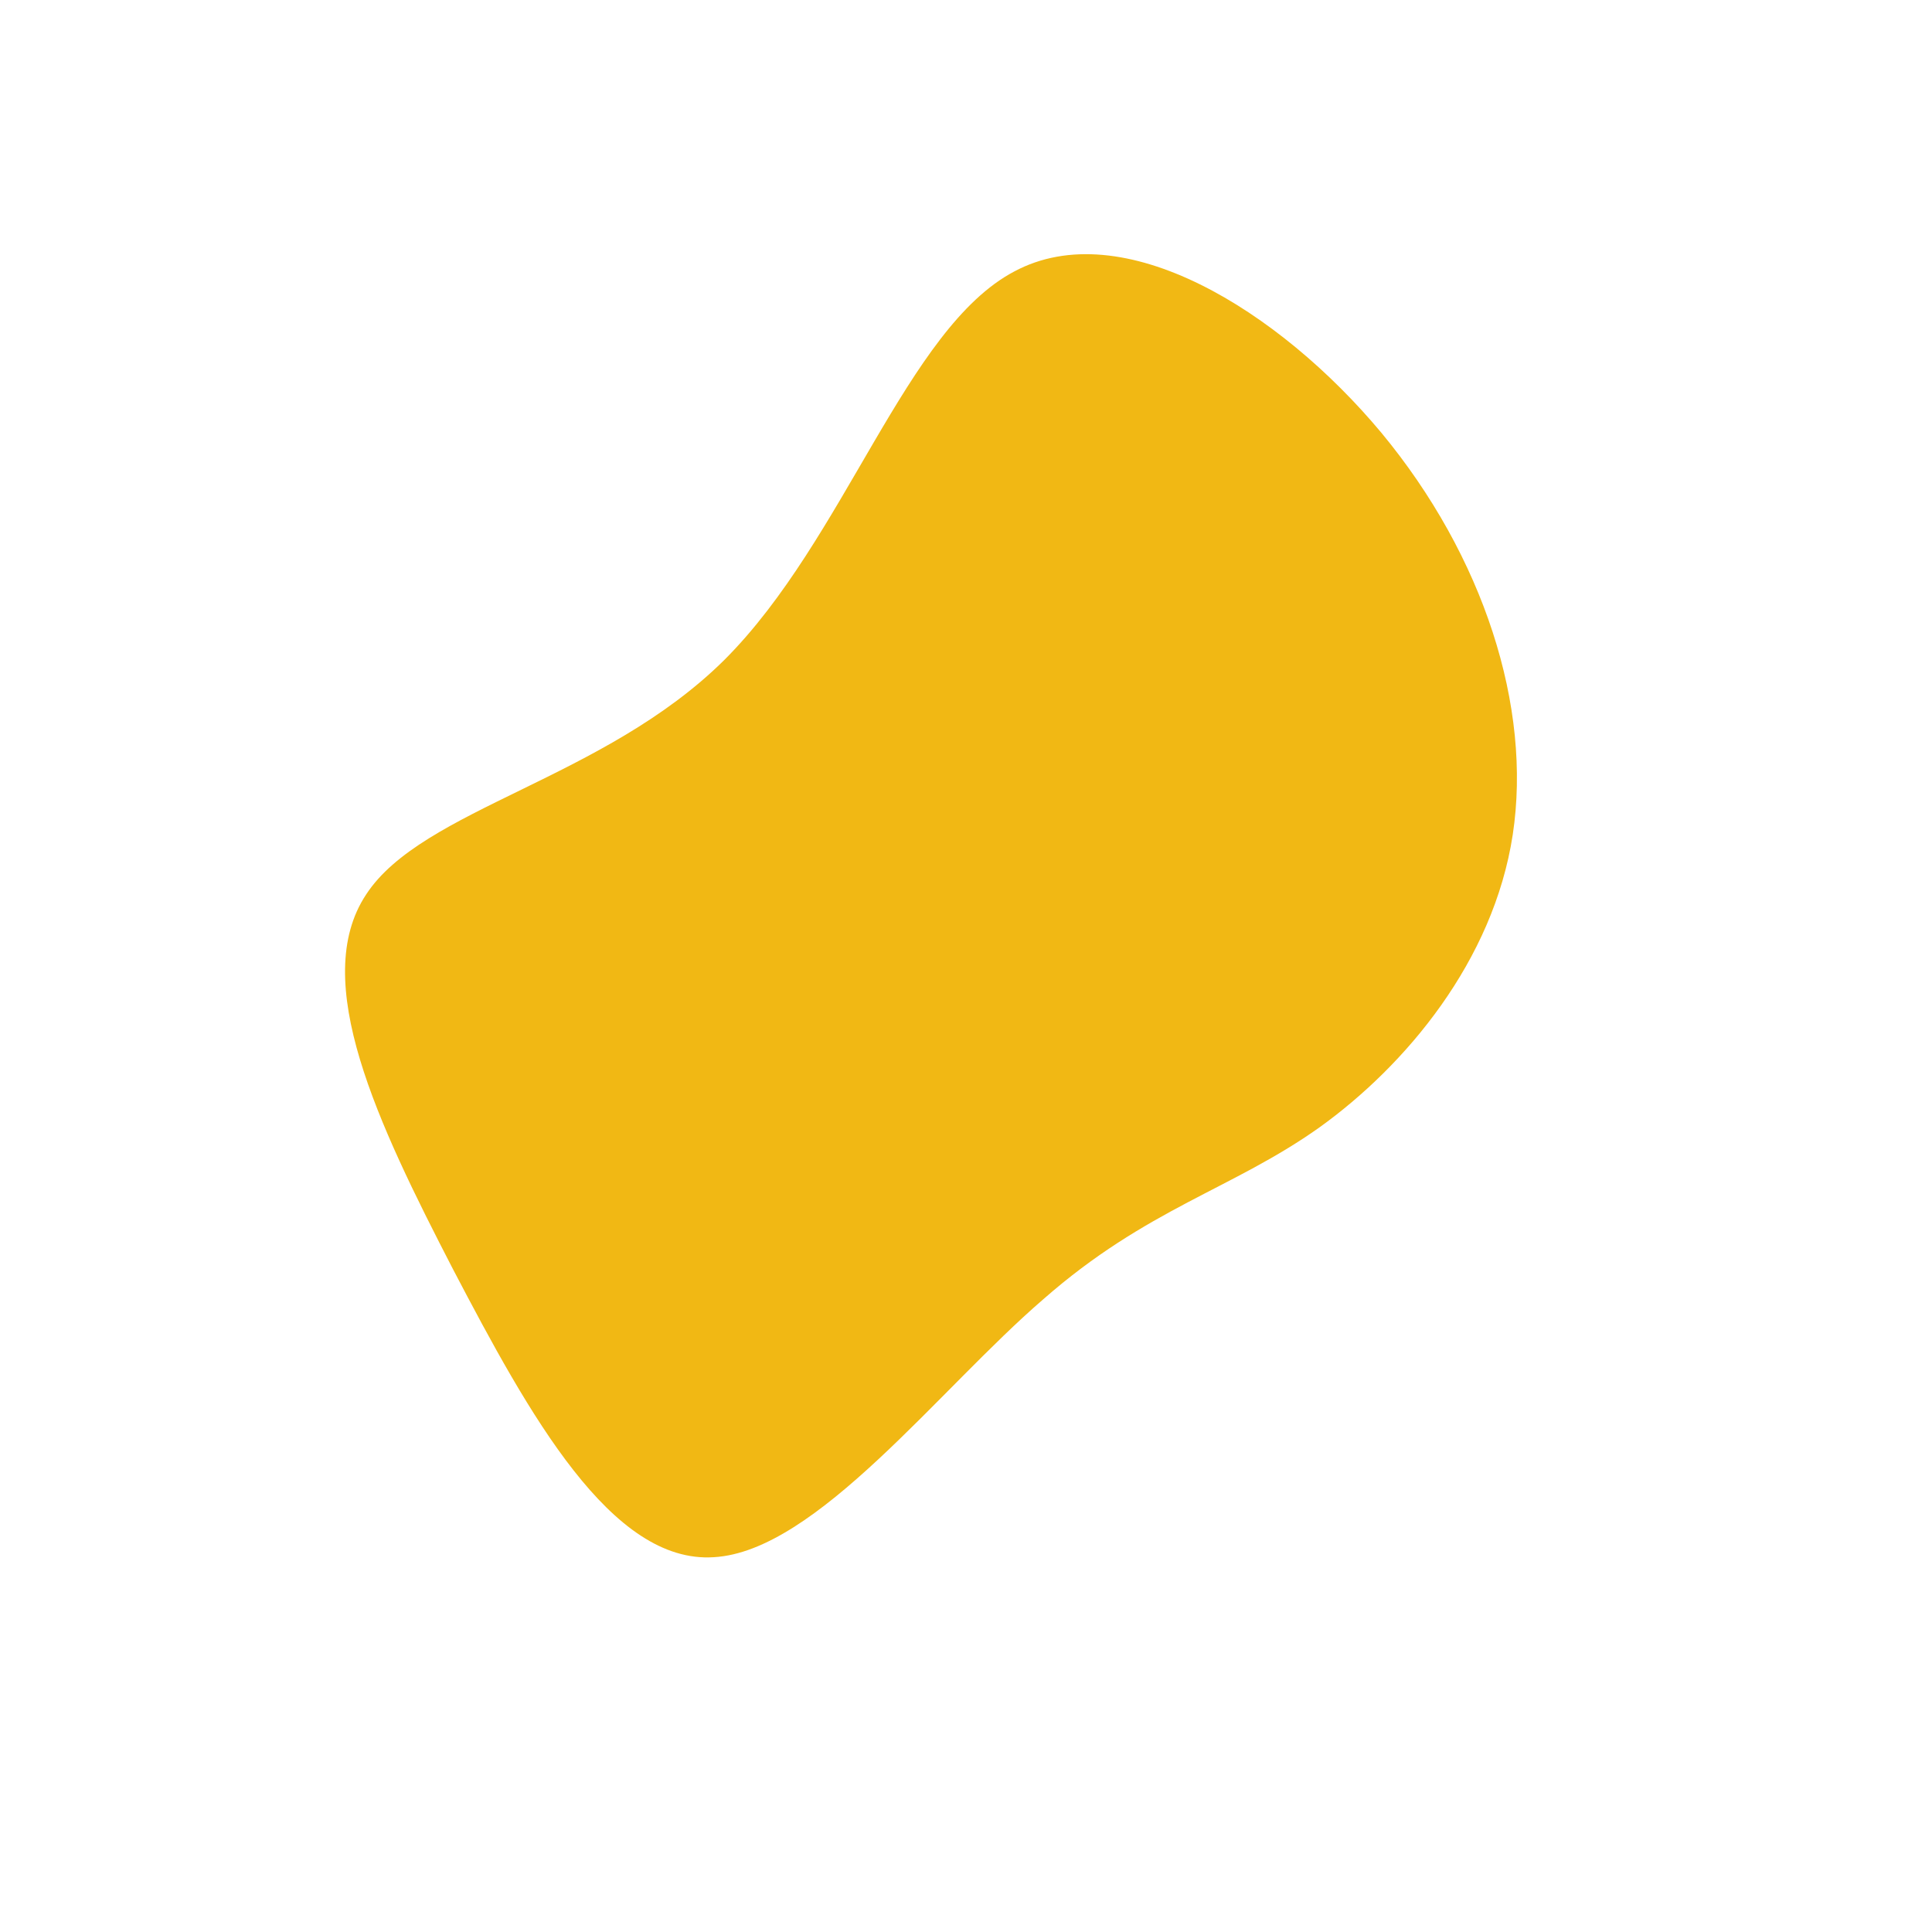 <?xml version="1.0" standalone="no"?>
<svg viewBox="0 0 200 200" xmlns="http://www.w3.org/2000/svg">
  <path fill="#F1B814" d="M43,-55.2C53.6,-42.4,58.6,-26.8,56.6,-13.6C54.6,-0.5,45.5,10.3,36.6,16.7C27.6,23.1,18.7,25.1,8,34.5C-2.8,43.8,-15.5,60.6,-26.1,61.2C-36.7,61.9,-45.2,46.5,-53.1,31.4C-60.9,16.3,-68,1.5,-62.1,-7.4C-56.3,-16.3,-37.5,-19.3,-25,-31.7C-12.5,-44.2,-6.2,-66,5,-71.9C16.2,-77.9,32.4,-67.9,43,-55.2Z" transform="translate(100 100)" />
</svg>
